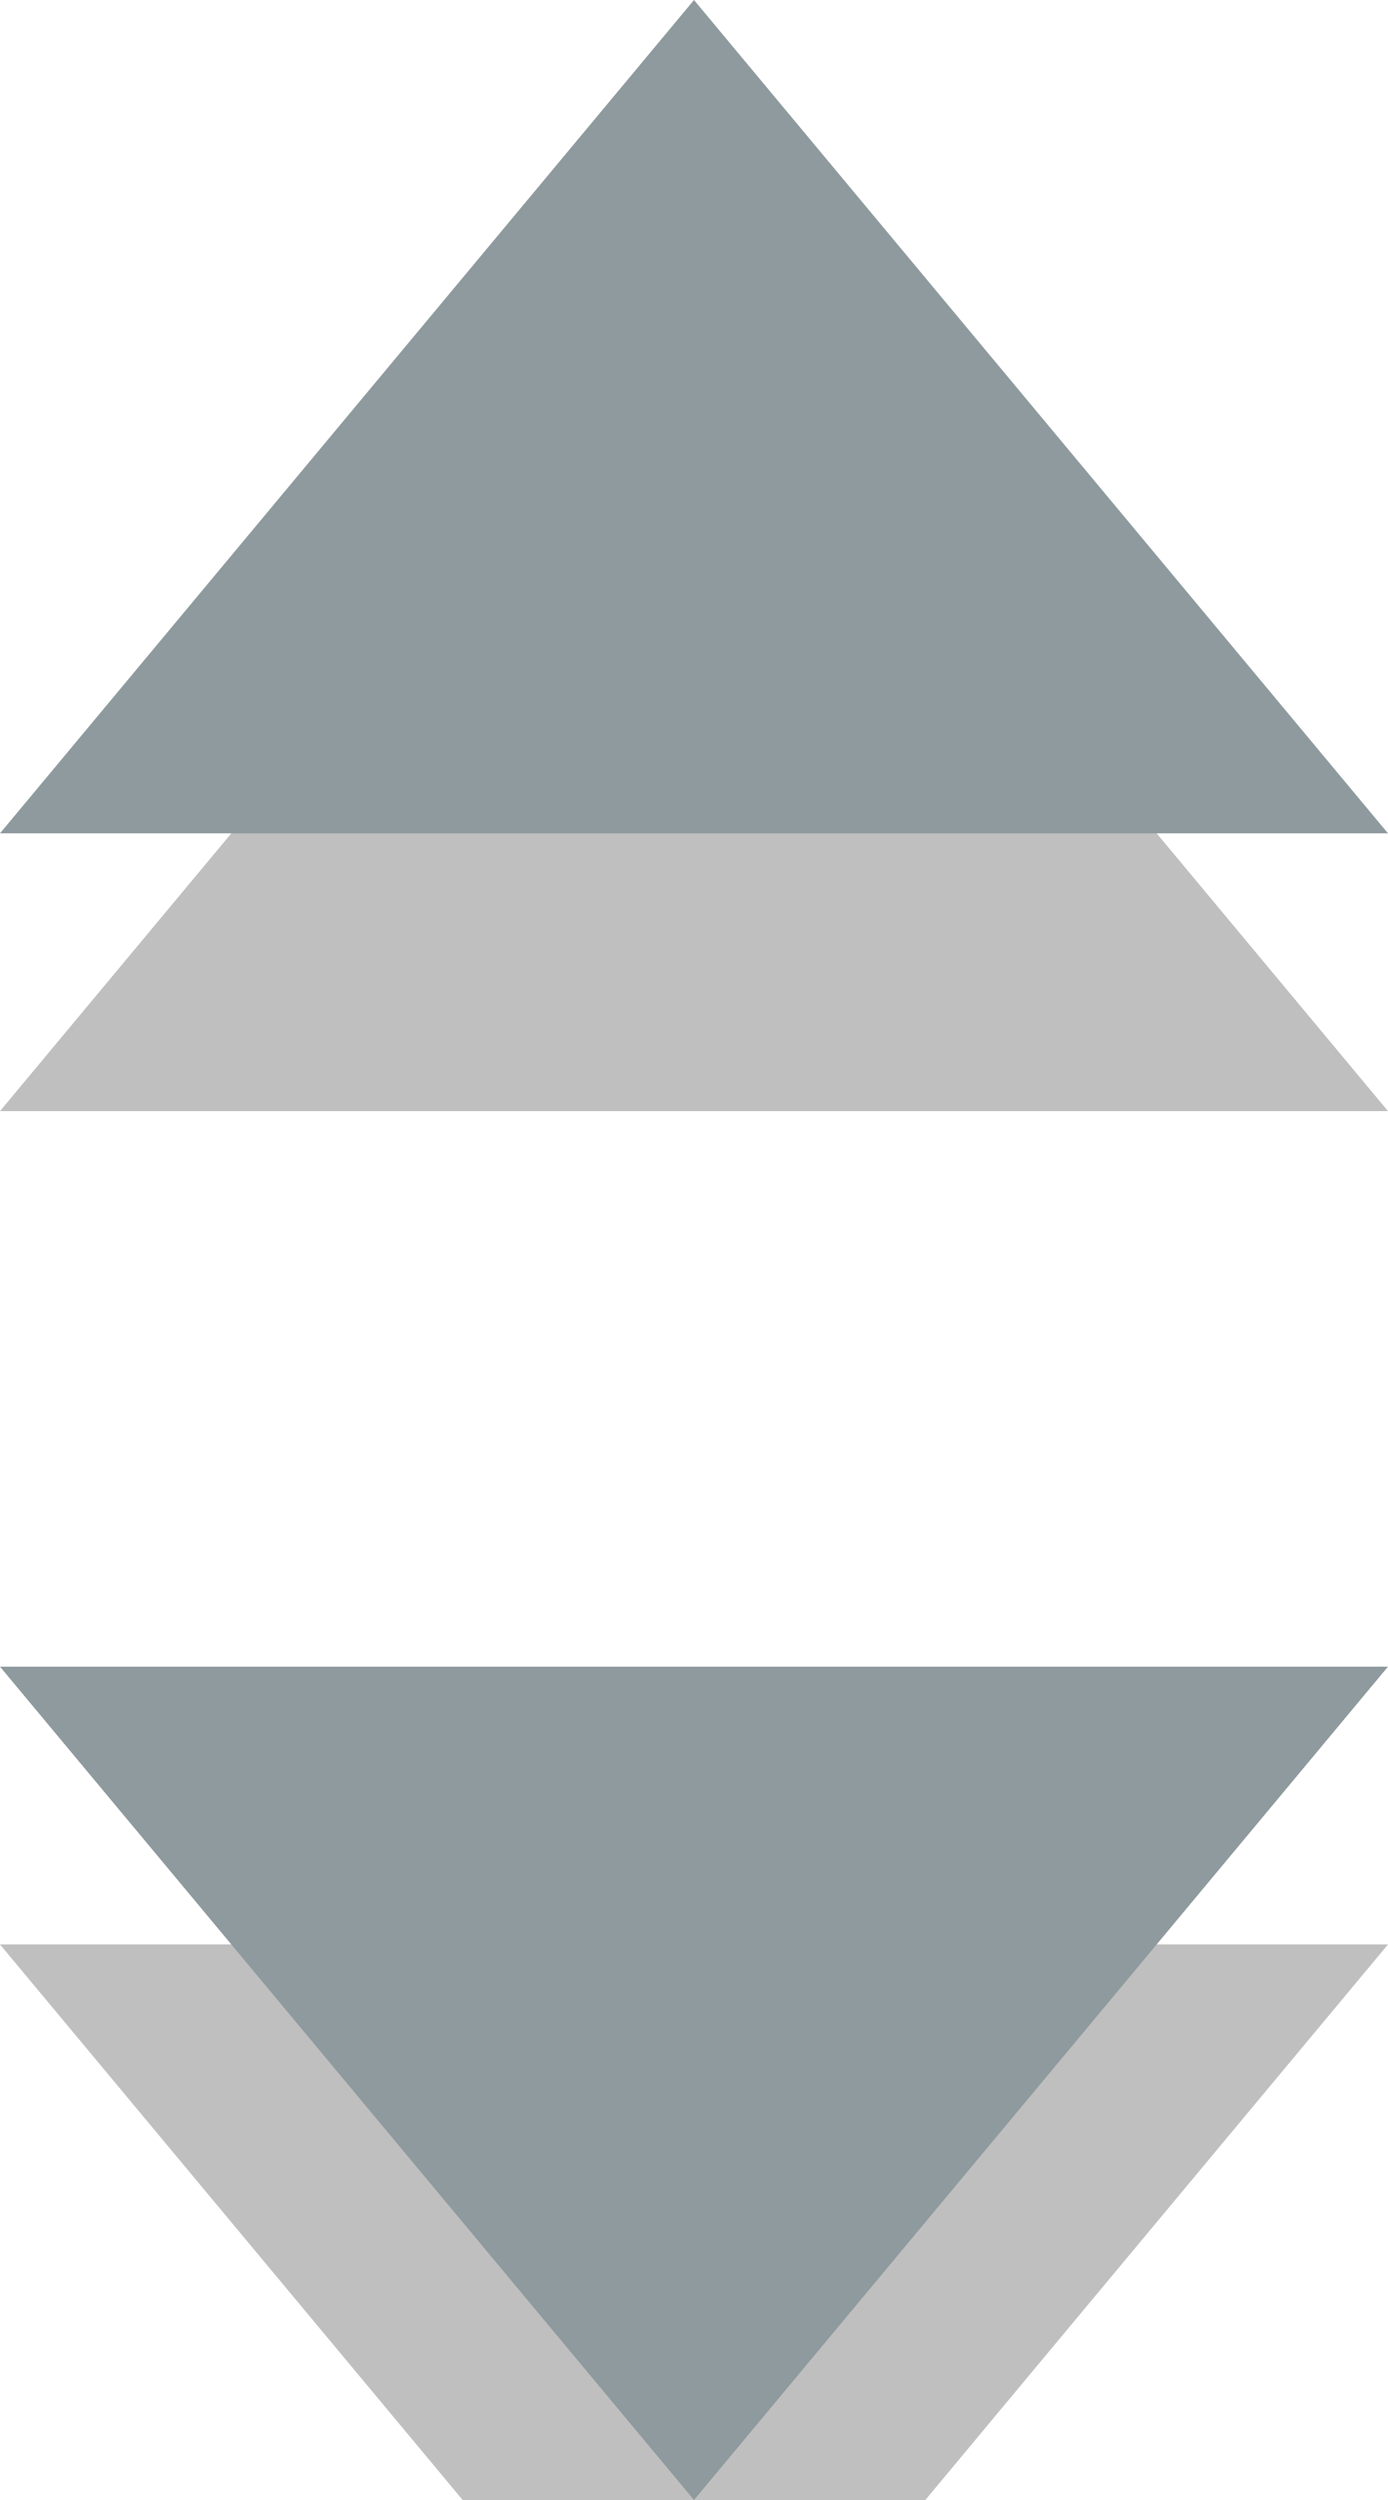 <svg version="1.1" xmlns="http://www.w3.org/2000/svg" xmlns:xlink="http://www.w3.org/1999/xlink" width="5px" height="9px">
	<defs>
		<filter id="blur" x="-10" y="-10" width="12" height="12">
			<feGaussianBlur in="SourceGraphic" stdDeviation=".25"/>
		</filter>
	</defs>
	
	<path d="M0,3l2.5-3L5,3H0z M0,6l2.5,3L5,6H0z" filter="url(#blur)" opacity=".5" transform="translate(0, 1)"/>
    <path d="M0,3l2.5-3L5,3H0z M0,6l2.5,3L5,6H0z" fill="#8E9A9D"/>
</svg>
